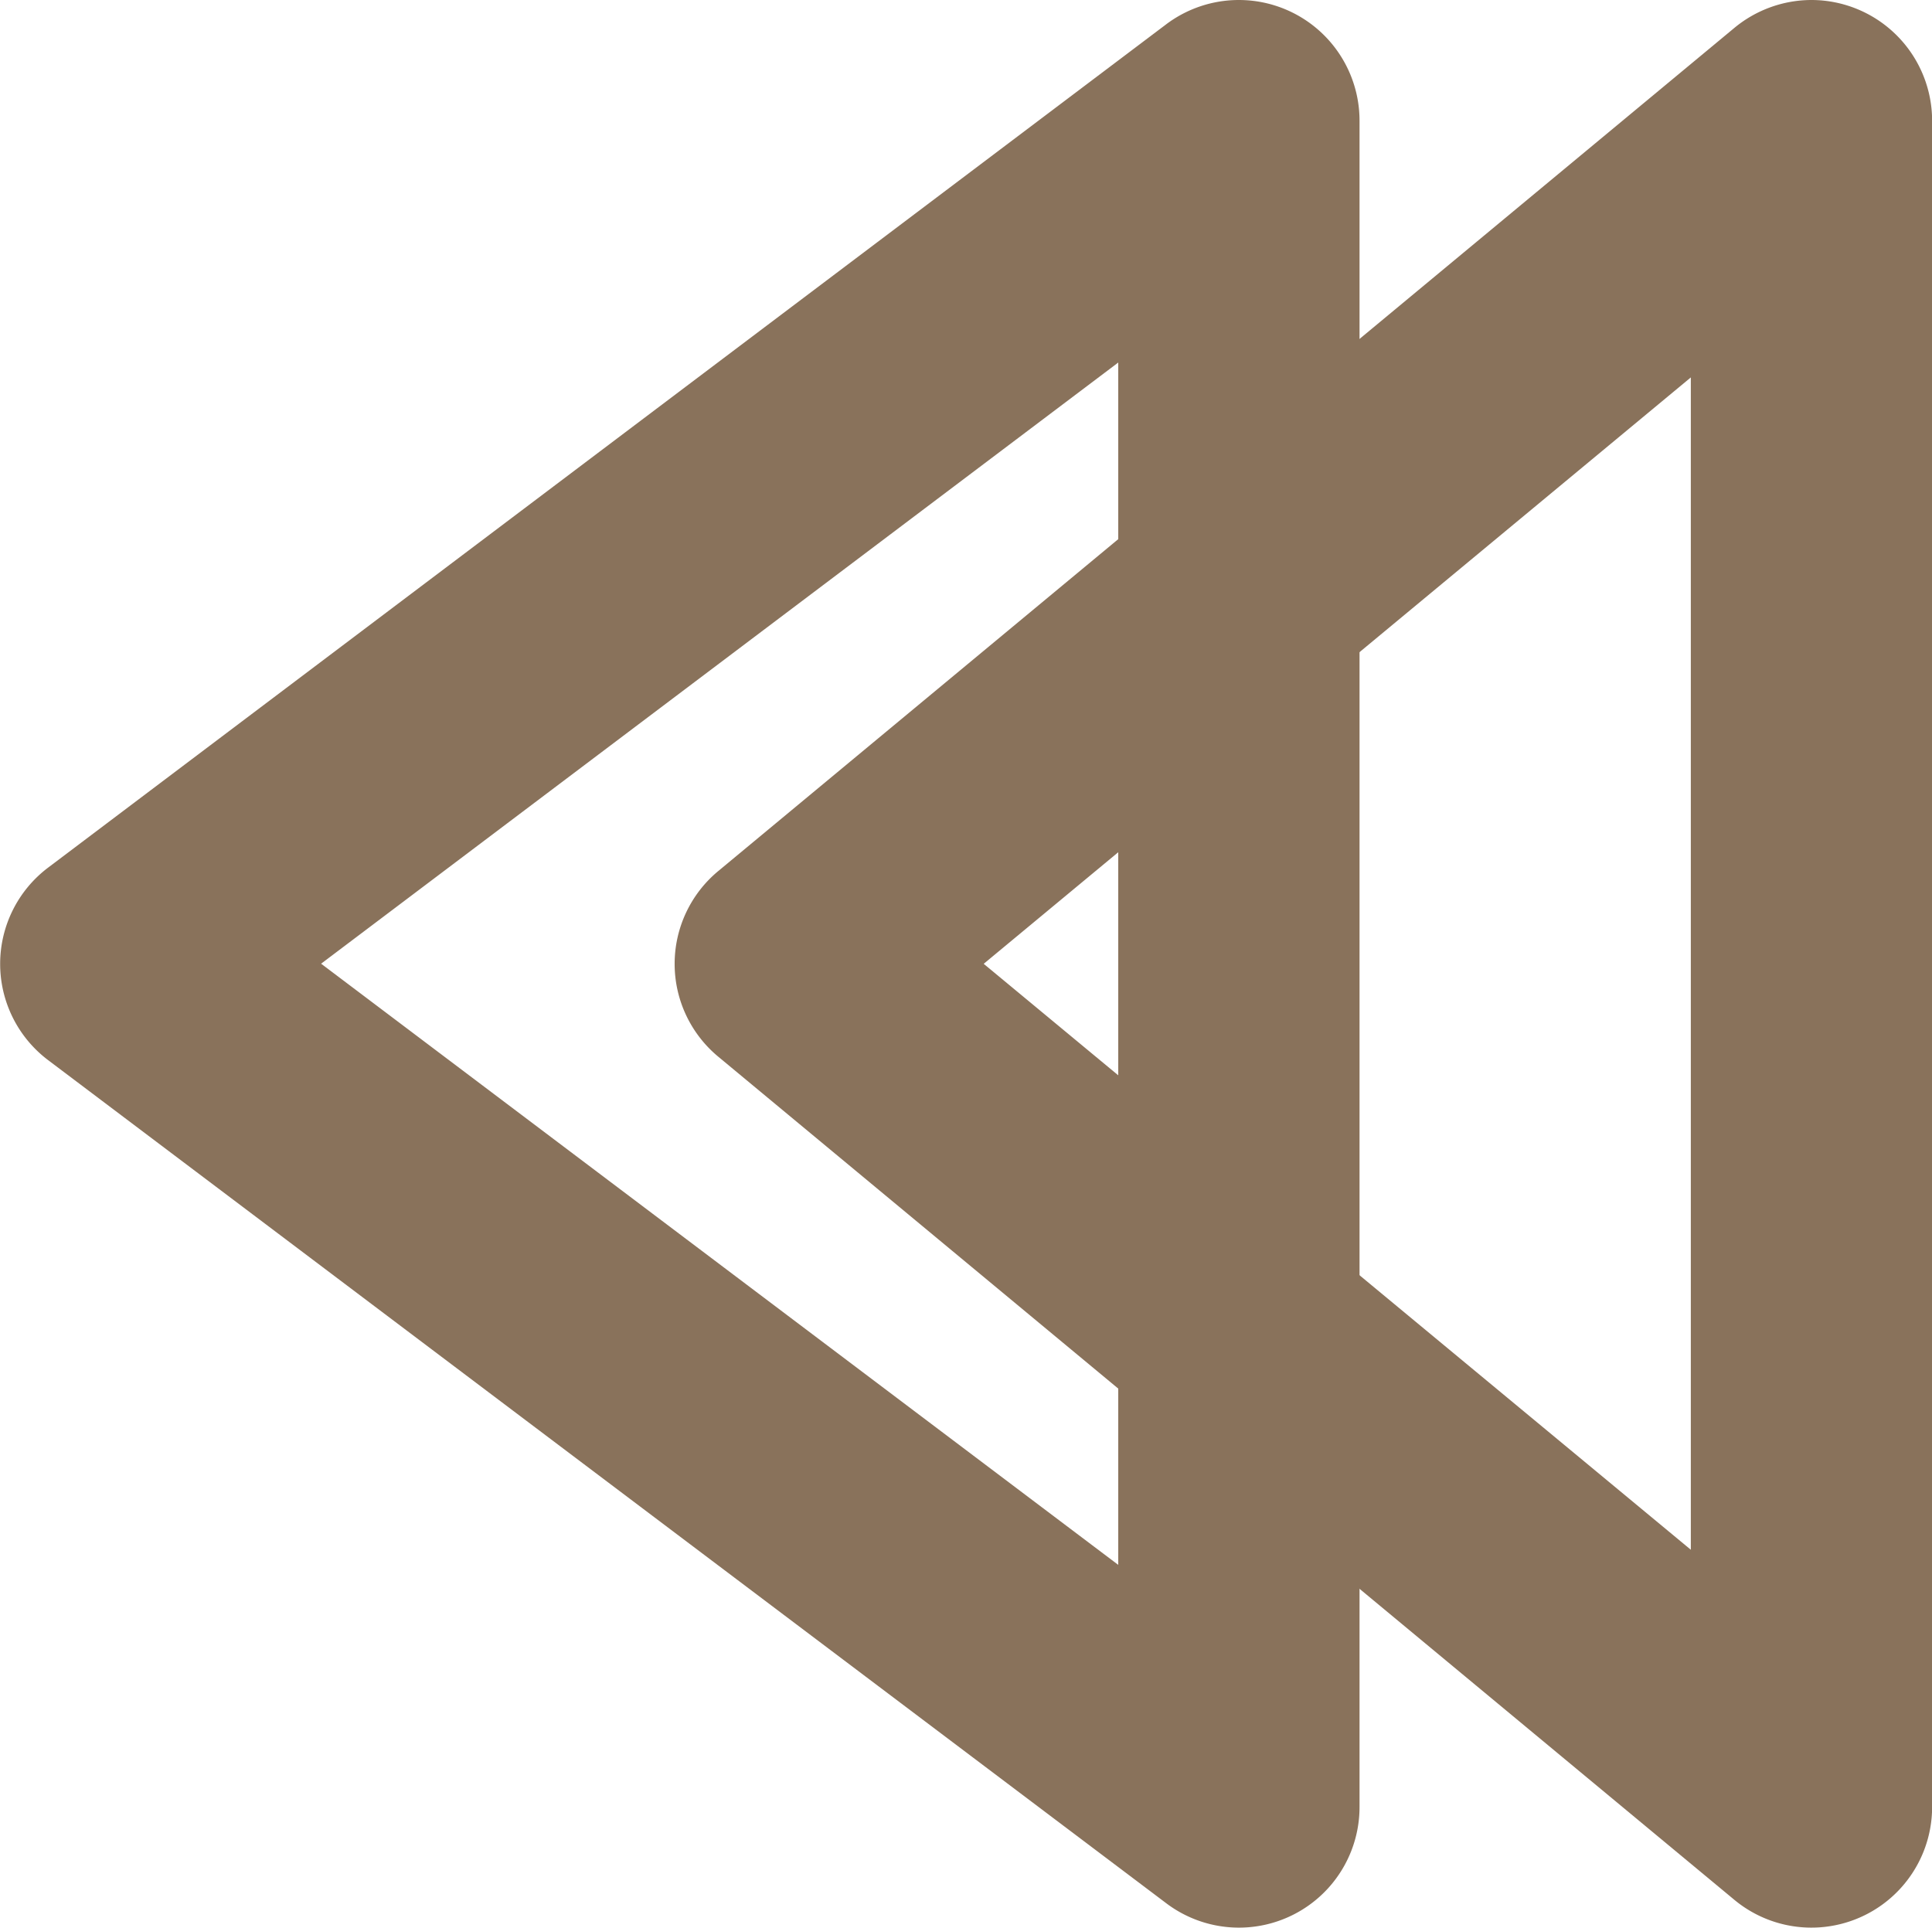 <svg xmlns="http://www.w3.org/2000/svg" width="16.871" height="16.834" viewBox="0 0 16.871 16.834">
    <defs>
        <style>
            .cls-1{fill:#89725b}
        </style>
    </defs>
    <g id="그룹_88" data-name="그룹 88" transform="translate(-358.724 -173.394)">
        <path id="패스_47" d="M1.054 16.834A1.055 1.055 0 0 1 0 15.781V1.054A1.054 1.054 0 0 1 1.726.242L10.6 7.606a1.053 1.053 0 0 1 0 1.621l-8.874 7.364a1.058 1.058 0 0 1-.672.243zM2.107 3.3v10.238l6.175-5.121z" class="cls-1" data-name="패스 47" transform="rotate(180 187.798 95.114)"/>
        <path id="패스_48" d="M1.054 16.834A1.054 1.054 0 0 1 0 15.781V1.054A1.053 1.053 0 0 1 1.688.213l9.764 7.363a1.053 1.053 0 0 1 0 1.681l-9.764 7.365a1.055 1.055 0 0 1-.634.212zM2.107 3.168v10.5l6.961-5.25z" class="cls-1" data-name="패스 48" transform="rotate(180 185.298 95.114)"/>
    </g>
</svg>
